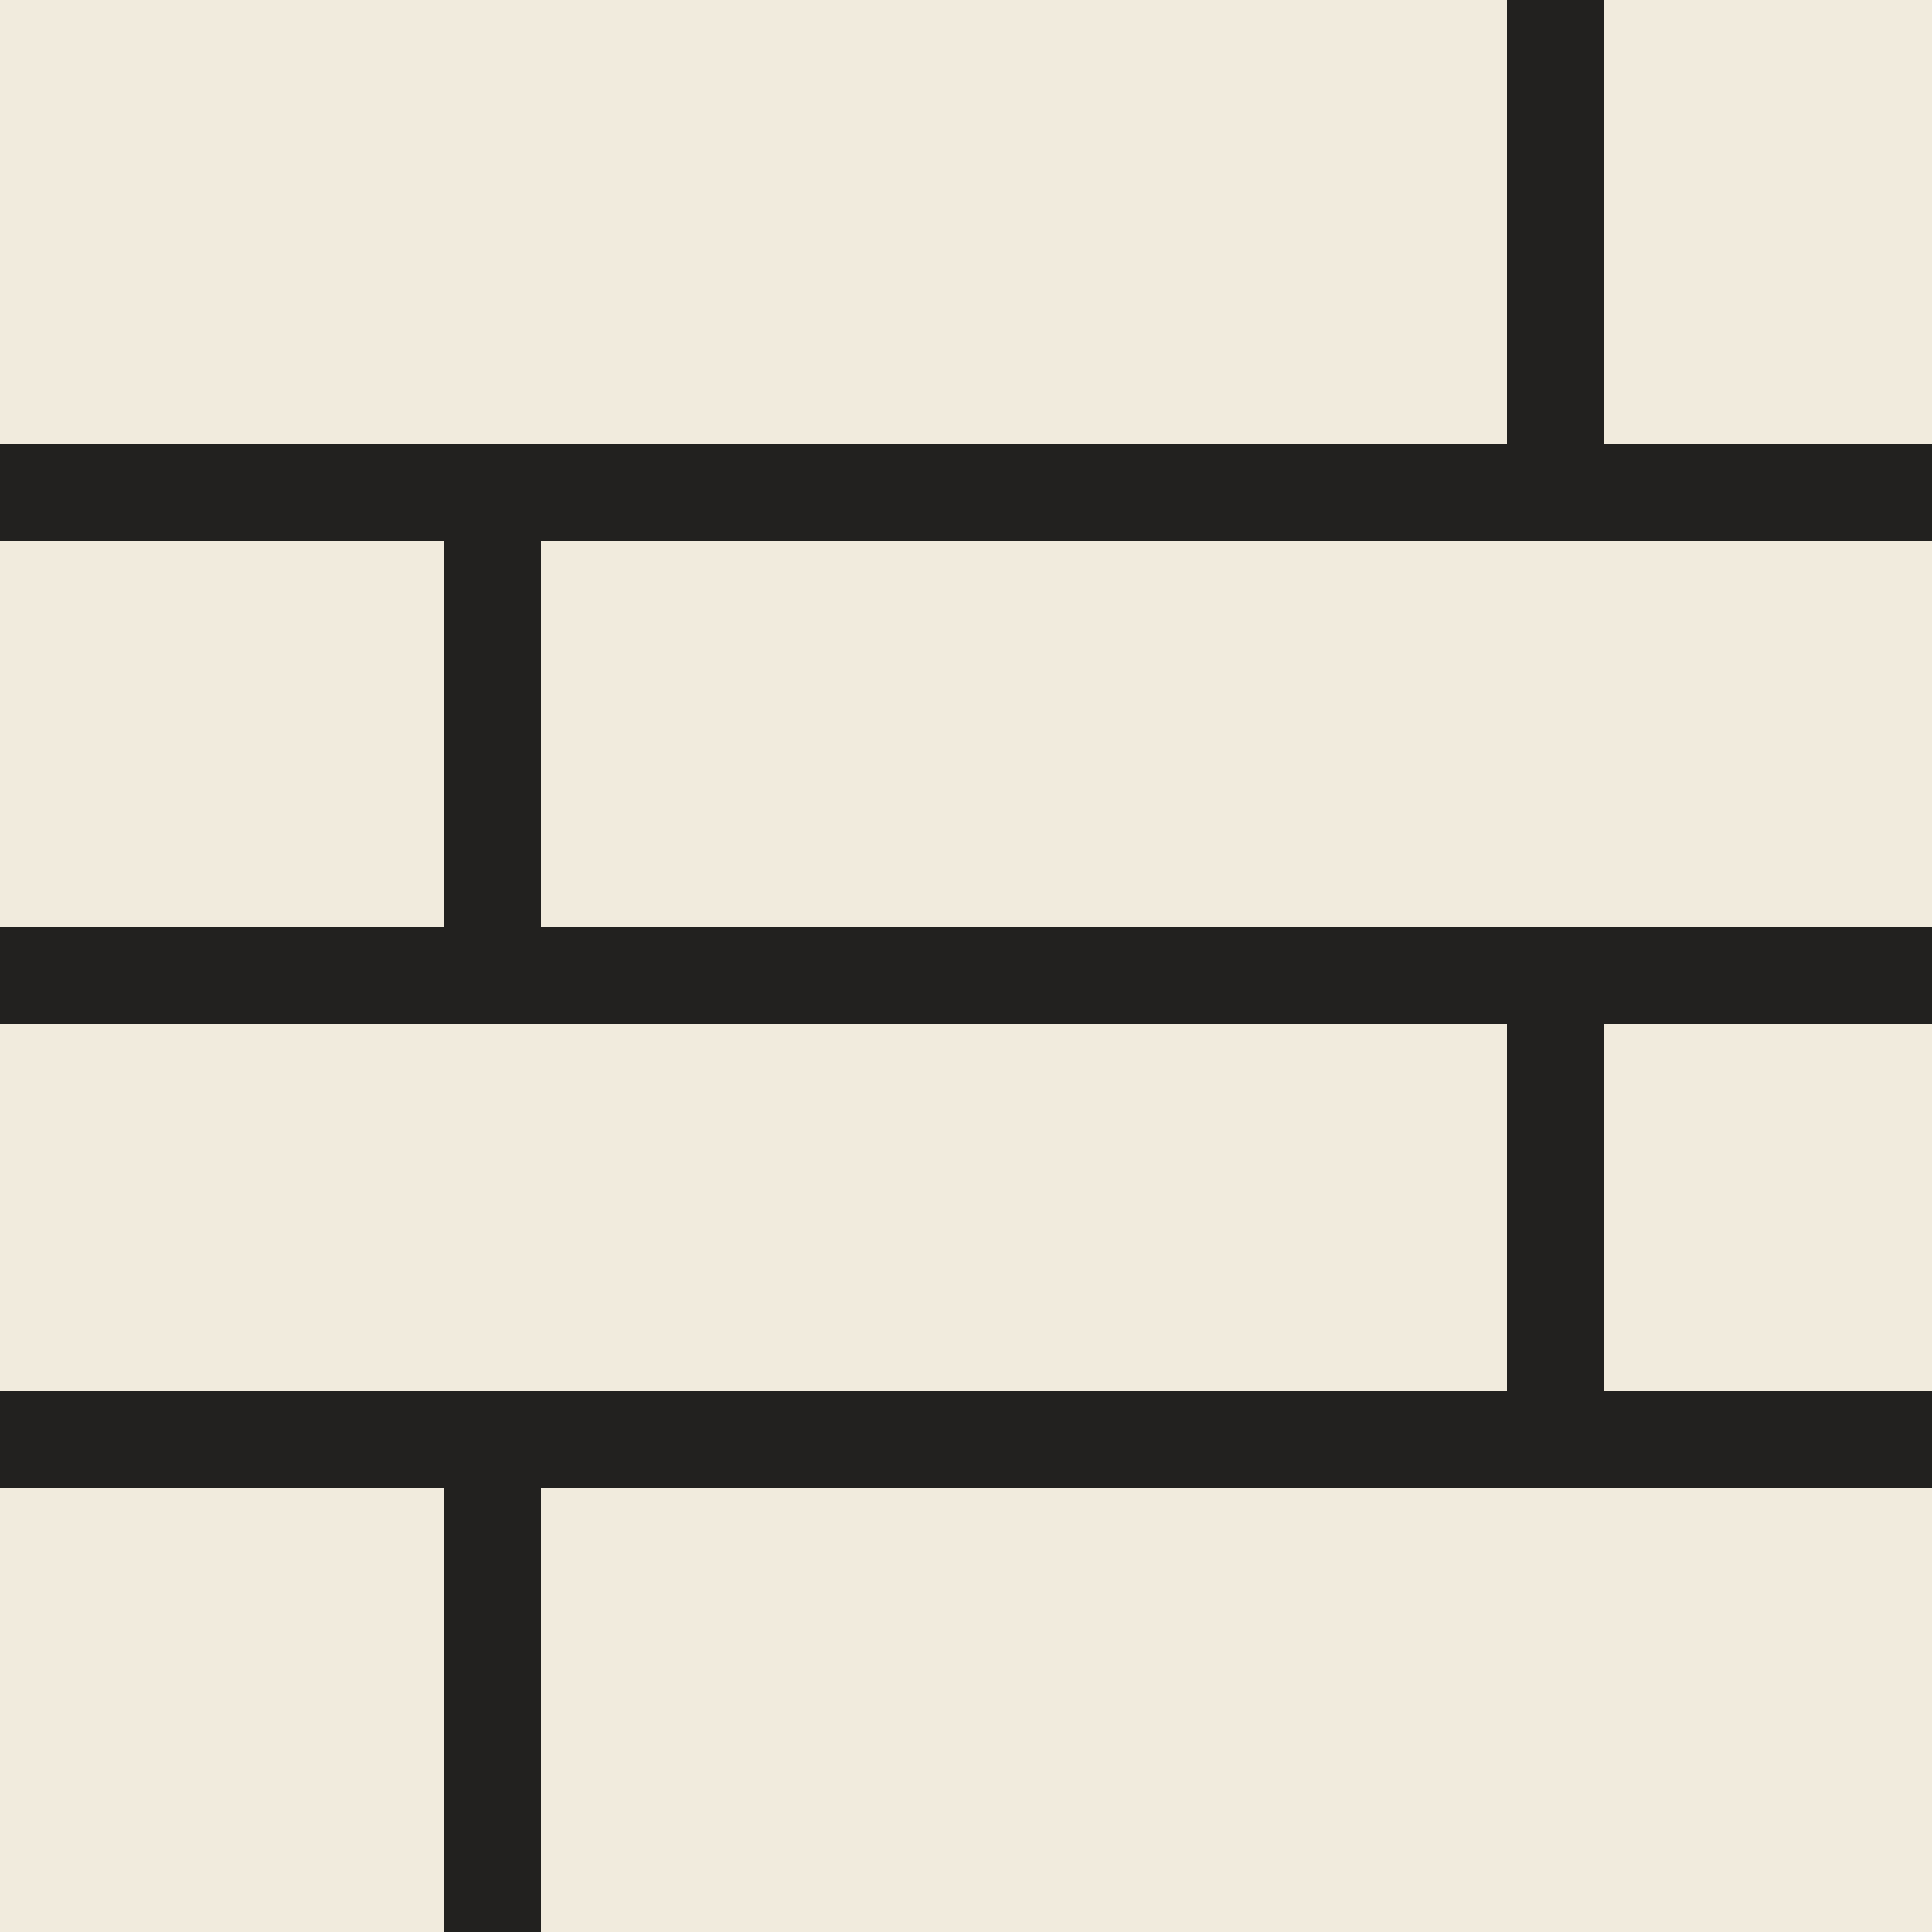 <svg width="100" height="100" viewBox="0 0 100 100" fill="none" xmlns="http://www.w3.org/2000/svg">
<rect width="100" height="100" fill="#F1EBDD"/>
<line y1="50.5" x2="100" y2="50.5" stroke="#22211F" stroke-width="5"/>
<line y1="74.5" x2="100" y2="74.5" stroke="#22211F" stroke-width="5"/>
<line y1="25.5" x2="100" y2="25.5" stroke="#22211F" stroke-width="5"/>
<line x1="25.5" y1="100" x2="25.5" y2="75" stroke="#22211F" stroke-width="5"/>
<line x1="80.5" y1="75" x2="80.5" y2="50" stroke="#22211F" stroke-width="5"/>
<line x1="25.5" y1="51" x2="25.5" y2="26" stroke="#22211F" stroke-width="5"/>
<line x1="80.5" y1="25" x2="80.5" stroke="#22211F" stroke-width="5"/>
</svg>
